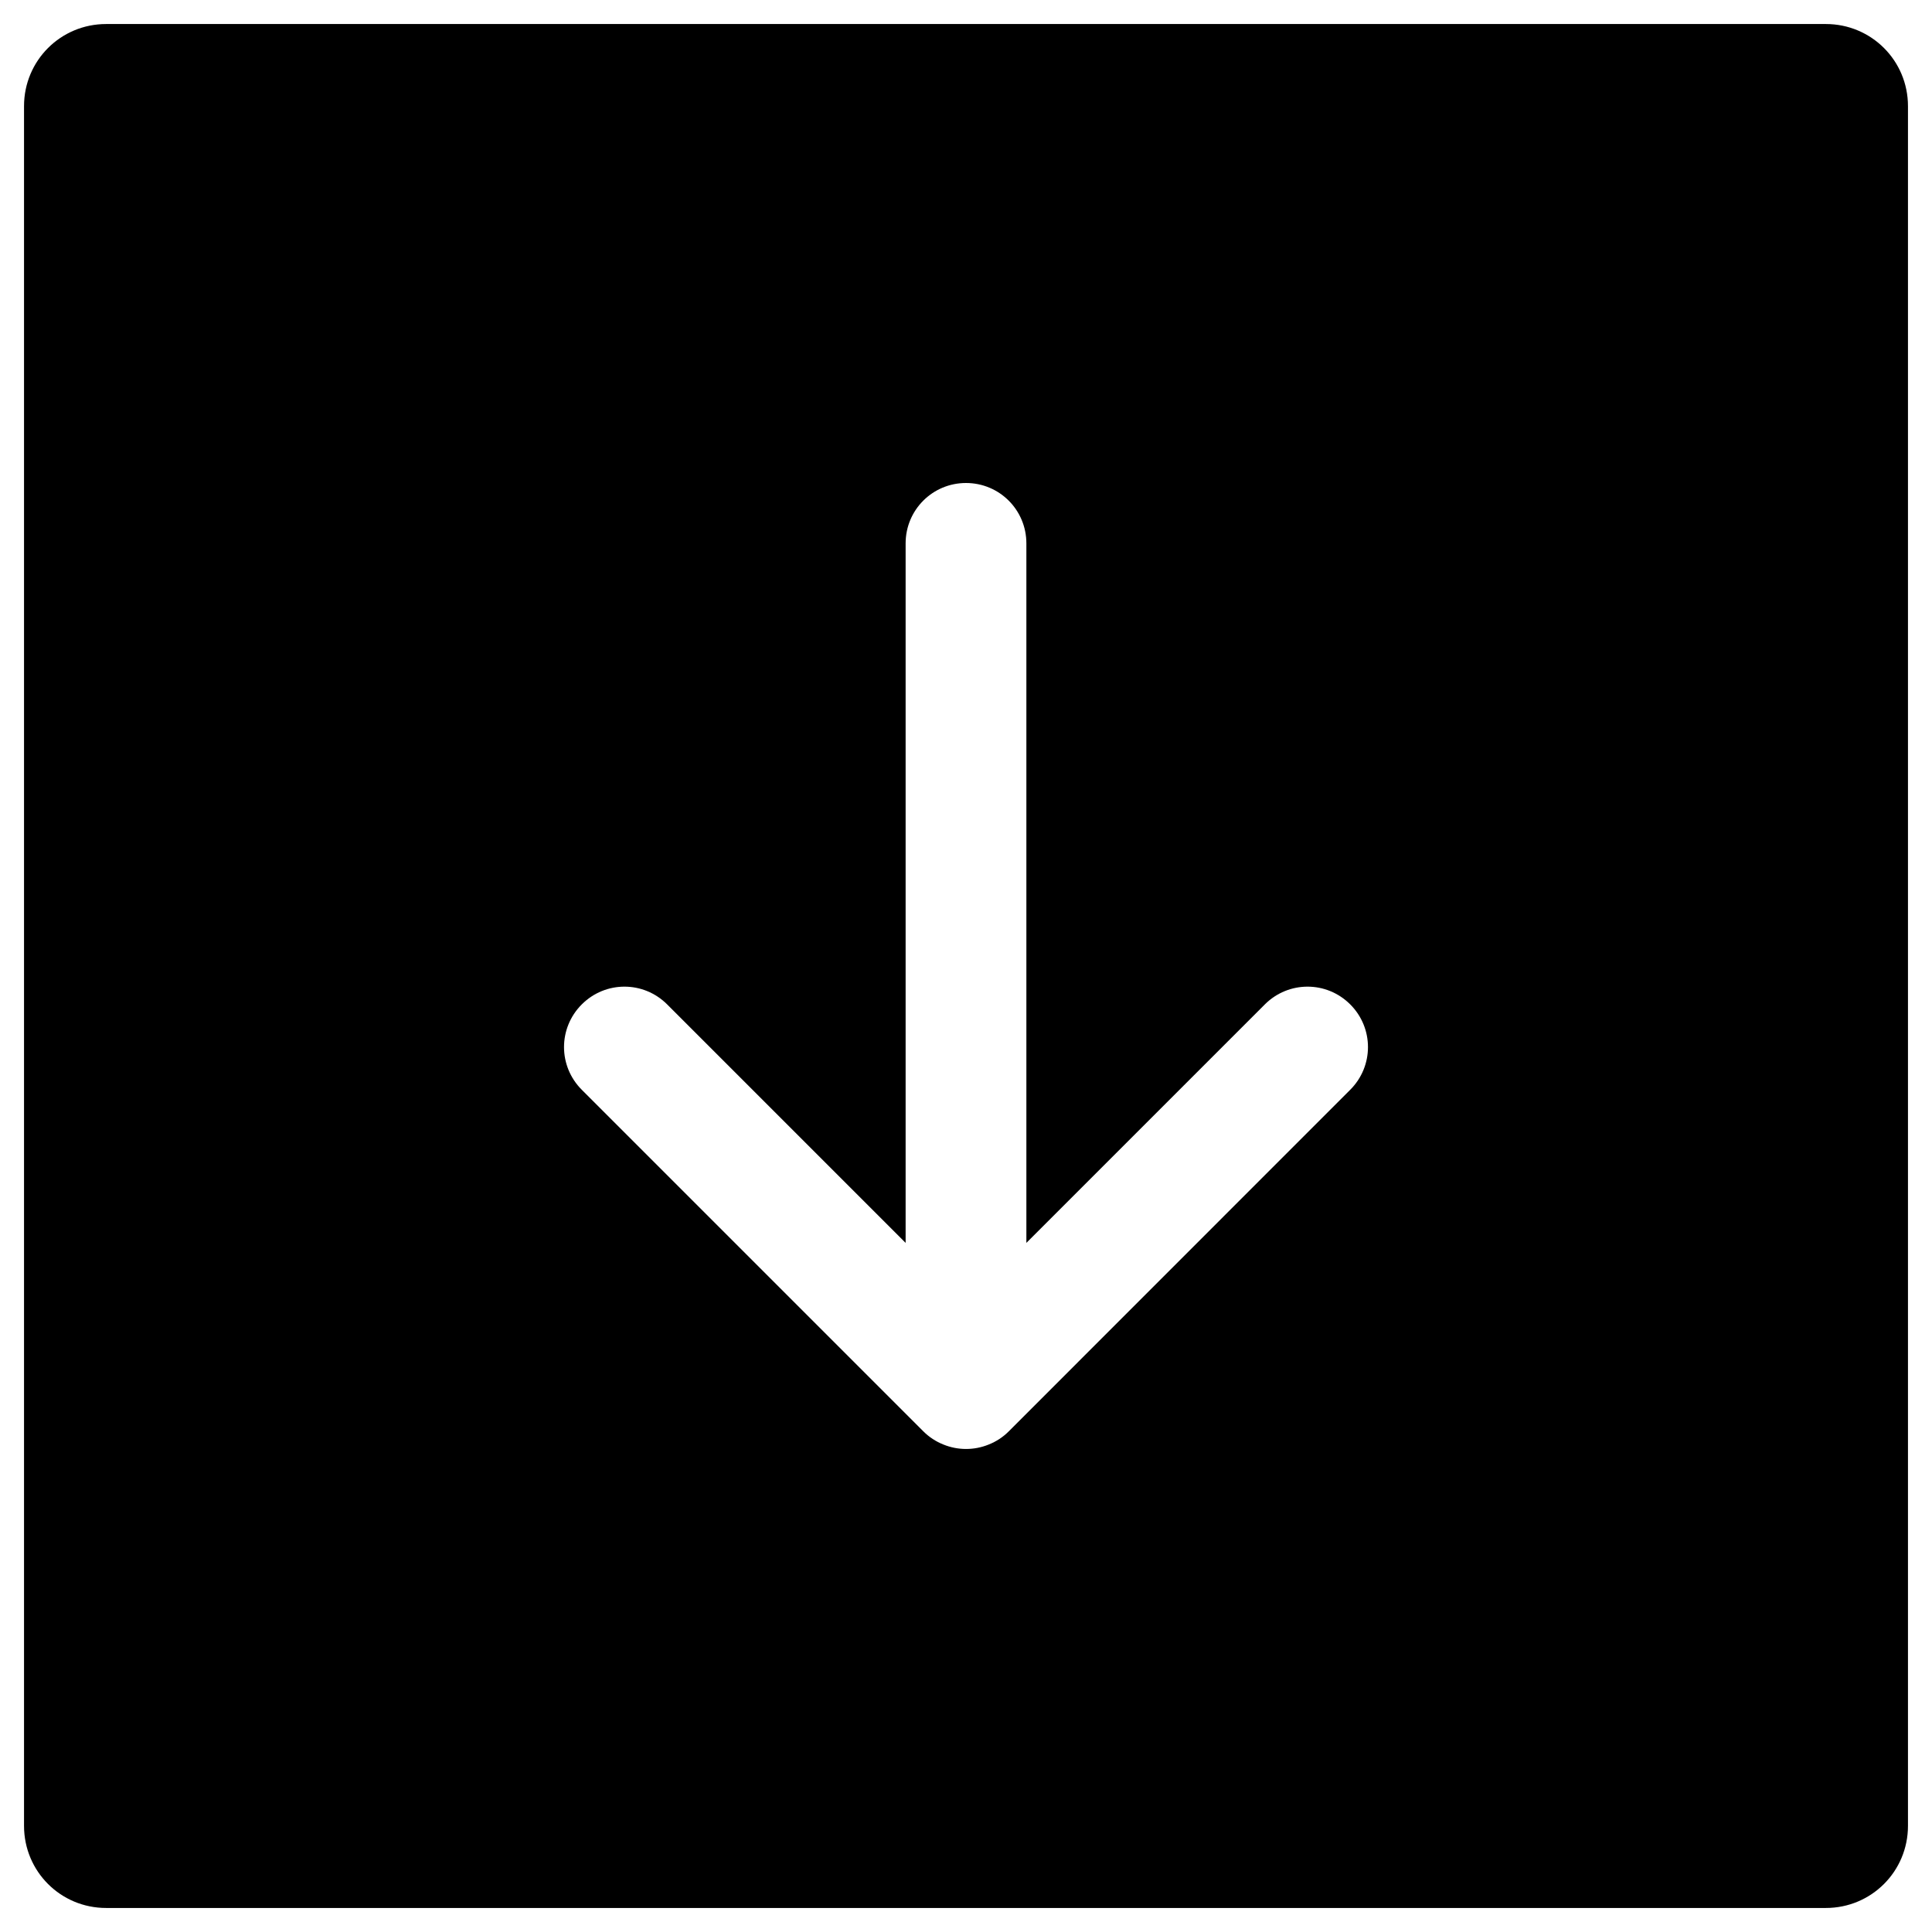 <?xml version="1.0" encoding="UTF-8" standalone="no"?>
<svg
   xmlns:dc="http://purl.org/dc/elements/1.1/"
   xmlns:cc="http://creativecommons.org/ns#"
   xmlns:rdf="http://www.w3.org/1999/02/22-rdf-syntax-ns#"
   xmlns:svg="http://www.w3.org/2000/svg"
   xmlns="http://www.w3.org/2000/svg"
   xmlns:sodipodi="http://sodipodi.sourceforge.net/DTD/sodipodi-0.dtd"
   xmlns:inkscape="http://www.inkscape.org/namespaces/inkscape"
   width="1em"
   height="1em"
   viewBox="0 0 16 16"
   class="bi bi-arrow-right-square-fill"
   fill="currentColor"
   version="1.1"
   id="svg4"
   sodipodi:docname="arrow-down.svg"
   inkscape:version="1.0.1 (0767f8302a, 2020-10-17)">
  <defs
     id="defs8" />
  <sodipodi:namedview
     pagecolor="#ffffff"
     bordercolor="#666666"
     borderopacity="1"
     objecttolerance="10"
     gridtolerance="10"
     guidetolerance="10"
     inkscape:pageopacity="0"
     inkscape:pageshadow="2"
     inkscape:window-width="1856"
     inkscape:window-height="1016"
     id="namedview6"
     showgrid="false"
     inkscape:pagecheckerboard="true"
     borderlayer="false"
     inkscape:zoom="52.114466"
     inkscape:cx="8.1001687"
     inkscape:cy="8.213744"
     inkscape:window-x="64"
     inkscape:window-y="27"
     inkscape:window-maximized="1"
     inkscape:current-layer="svg4"
     inkscape:document-rotation="0"
     showguides="false" />
  <path
     id="path1011"
     style="fill:#000000;fill-opacity:1;stroke-width:4.479;stroke-linecap:round"
     d="m 0.879,0.199 c -0.377,0 -0.68,0.303 -0.68,0.68 V 15.121 c 0,0.377 0.303,0.68 0.68,0.68 H 15.121 c 0.377,0 0.68,-0.303 0.68,-0.68 V 0.879 c 0,-0.377 -0.303,-0.68 -0.68,-0.68 z M 8,4 c 0.277,0 0.5,0.223 0.5,0.5 v 5.793 l 1.975,-1.975 c 0.196,-0.196 0.511,-0.196 0.707,0 0.196,0.196 0.196,0.511 0,0.707 L 8.354,11.854 c -0.047,0.047 -0.103,0.084 -0.166,0.109 -0.12,0.049 -0.255,0.049 -0.375,0 -0.063,-0.025 -0.119,-0.062 -0.166,-0.109 L 4.818,9.025 c -0.196,-0.196 -0.196,-0.511 0,-0.707 0.196,-0.196 0.511,-0.196 0.707,0 L 7.5,10.293 V 4.5 c 0,-0.277 0.223,-0.5 0.5,-0.5 z" />
</svg>
